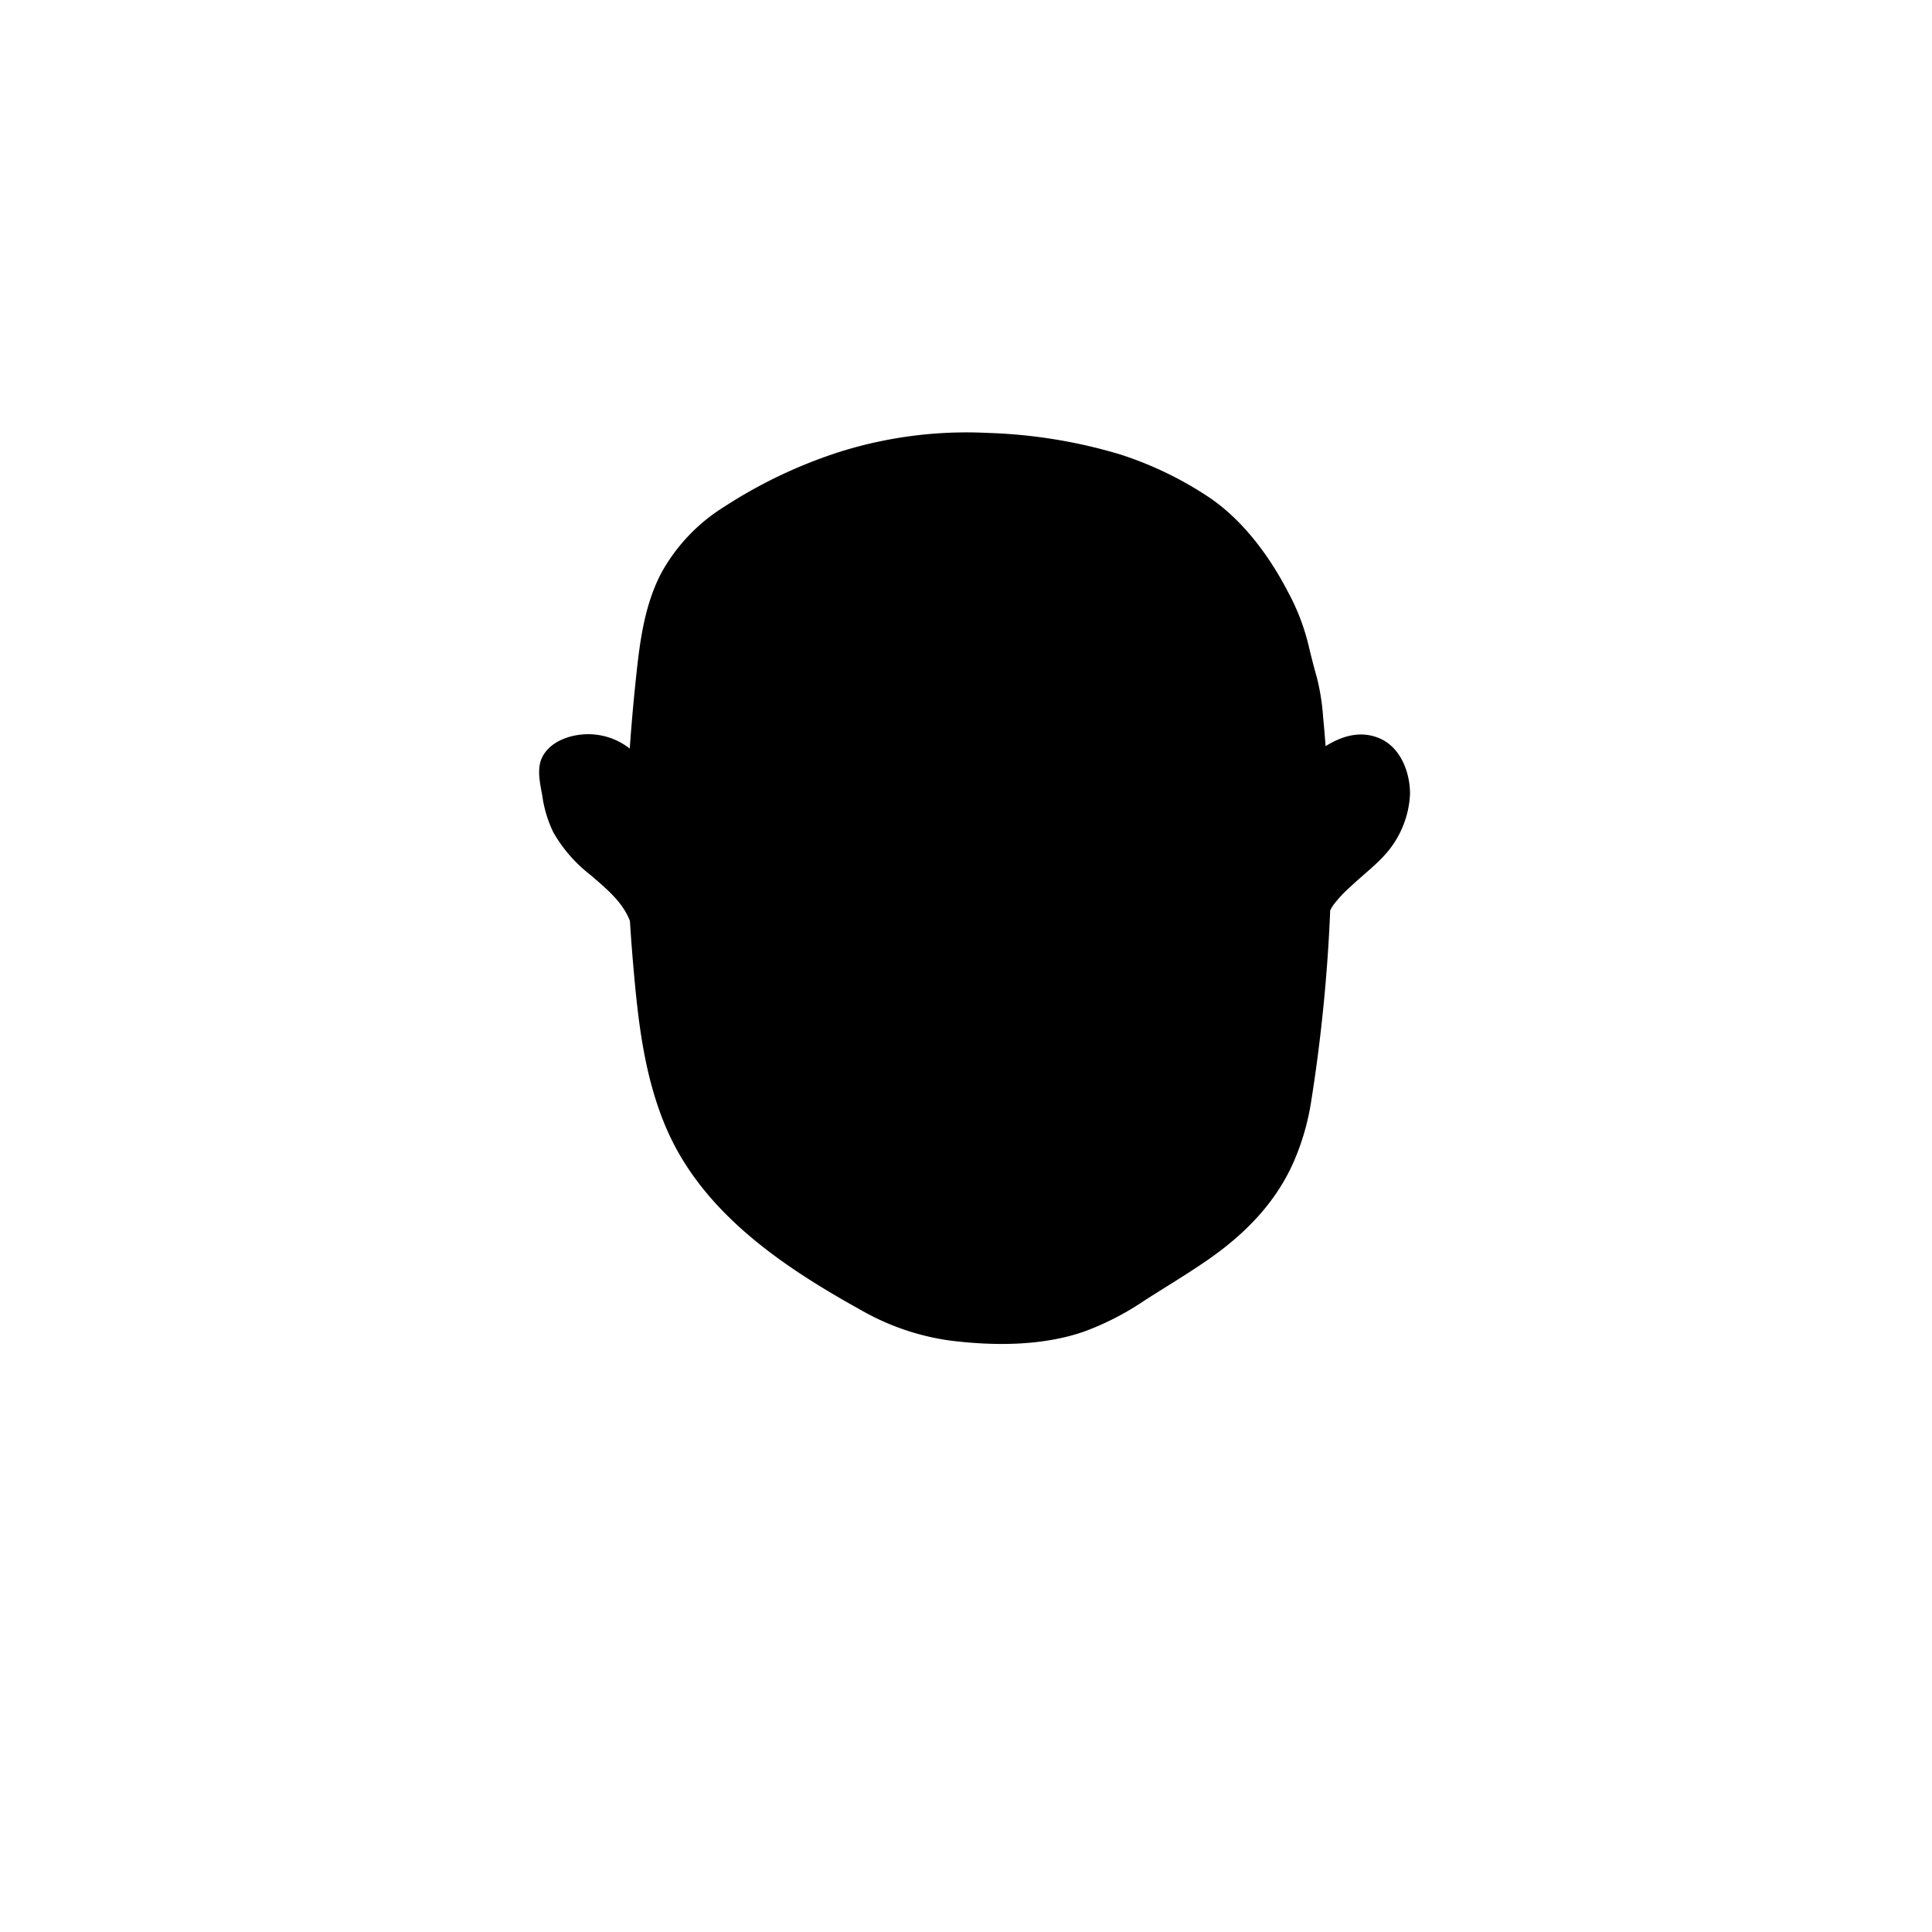 <svg xmlns="http://www.w3.org/2000/svg" viewBox="0 0 235 235"><g id="face-6"><g class="c-skin"><path d="M169.42,93.64a4.17,4.17,0,0,0-5.72-2.48A11.52,11.52,0,0,0,160,93.59v1.06c-.12-2-.28-4-.46-6-.63-7-.84-4.7-1.77-9.45-1.18-6.06-7-14.91-12.24-17.84-6.09-3.43-9.34-5.18-18.9-6.53s-19.47-1-29.79,3.86c-11,5.13-16.31,9.1-17.7,21-.65,5.53-1.08,10.33-1.3,14.94-1.81-2.8-6.79-4.64-9.54-2.87a2.59,2.59,0,0,0-1.15,1.3,3,3,0,0,0-.07,1.27,19.19,19.19,0,0,0,1.09,5.46c2,5.14,7.93,6.72,9.83,11.93v0c.15,2.37.34,4.86.59,7.51.65,7.14,1.74,14.45,5.31,20.67,4.27,7.41,11.63,12.47,19,16.8,7.21,4.25,10.54,5.59,21.89,5.19a25.13,25.13,0,0,0,12.48-4.19c3.61-2.41,7.64-4.66,11.11-7.38A25,25,0,0,0,158,133.72a184.86,184.86,0,0,0,2.34-23.4c1.22-2.77,6.18-6,7.65-8.14C169.67,99.71,170.54,96.44,169.42,93.64Z"/></g><path id="stroke" d="M167.69,89.76c-2.29-.92-4.51-.21-6.45,1-.09-1.16-.18-2.32-.3-3.49a27,27,0,0,0-.75-4.81c-.36-1.28-.69-2.55-1-3.86a26.55,26.55,0,0,0-2.44-6.44c-2.24-4.36-5.41-8.71-9.48-11.53a43.36,43.36,0,0,0-11-5.35,62.63,62.63,0,0,0-16.09-2.62,51.46,51.46,0,0,0-17.91,2.26,58.55,58.55,0,0,0-14.1,6.67,22,22,0,0,0-7.73,8.1c-2.27,4.35-2.71,9.23-3.21,14q-.37,3.67-.63,7.36a8.22,8.22,0,0,0-4.2-1.7c-2.28-.25-5.34.53-6.45,2.76-.68,1.37-.27,3.15,0,4.6a14.93,14.93,0,0,0,1.35,4.52,17.44,17.44,0,0,0,4.48,5.16c1.87,1.62,3.92,3.25,4.84,5.62.15,2.38.34,4.77.56,7.14.56,6.09,1.39,12.23,3.79,17.9,4.4,10.42,14.2,17,23.77,22.31a30,30,0,0,0,10.82,3.7c5.3.66,11.15.68,16.24-1.07a33.91,33.91,0,0,0,7.41-3.8c2.63-1.69,5.32-3.28,7.88-5.07,4.41-3.09,8.13-6.88,10.3-11.87a29.85,29.85,0,0,0,2.08-7.18,201.21,201.21,0,0,0,2.33-23.33,4.09,4.09,0,0,1,.47-.77,15.19,15.19,0,0,1,2-2.12c1.45-1.38,3.09-2.6,4.4-4.12a11.82,11.82,0,0,0,2.84-7.18C171.5,93.9,170.35,90.83,167.69,89.76ZM76.3,106.55c-.41-.42-.84-.82-1.29-1.21-1.8-1.59-3.81-3.08-5-5.22a12.64,12.64,0,0,1-1.28-4.5,4.72,4.72,0,0,1-.1-2.17A2.54,2.54,0,0,1,70,92.59a5,5,0,0,1,5.8,2.06,1.54,1.54,0,0,0,.56.55c-.09,2-.15,4-.16,6C76.2,103,76.24,104.78,76.3,106.55Zm82.46,3.54a4,4,0,0,0-.23,1.62,1.71,1.71,0,0,0,.15.57c-.16,4-.46,8-.93,12.08-.35,3-.77,6-1.23,9a24.57,24.57,0,0,1-6,13c-3.78,4.11-8.86,6.72-13.47,9.74a27.26,27.26,0,0,1-7.36,3.52,29.82,29.82,0,0,1-8.37.9,30.21,30.21,0,0,1-11.51-1.82,66,66,0,0,1-11.39-6.47,43.87,43.87,0,0,1-11.7-10.65c-3.31-4.65-4.94-10.1-5.85-15.68a133.11,133.11,0,0,1-1.37-13.68,1.37,1.37,0,0,0,0-.72c-.06-1-.12-2.09-.16-3.14a152.51,152.51,0,0,1,.15-16c.18-2.92.44-5.85.74-8.76a59.26,59.26,0,0,1,1.1-7.62,18.09,18.09,0,0,1,5.06-9.14c2.83-2.68,6.42-4.5,9.91-6.17a48.28,48.28,0,0,1,16.82-4.77,62.82,62.82,0,0,1,16.59,1,39.66,39.66,0,0,1,11.48,3.85,32,32,0,0,1,5.27,3.1A25.83,25.83,0,0,1,151,68.6a31.7,31.7,0,0,1,5.58,12.12c.23,1,.59,2,.84,3.07a38.53,38.53,0,0,1,.69,5.57A181.72,181.72,0,0,1,158.76,110.09Zm7.64-8.36c-1.38,1.56-3.05,2.83-4.56,4.27,0-3,0-5.9-.17-8.86,0-1-.12-1.9-.17-2.84A7,7,0,0,1,165,92.37a2.74,2.74,0,0,1,3.07,2A8,8,0,0,1,166.4,101.73Z"/></g></svg>